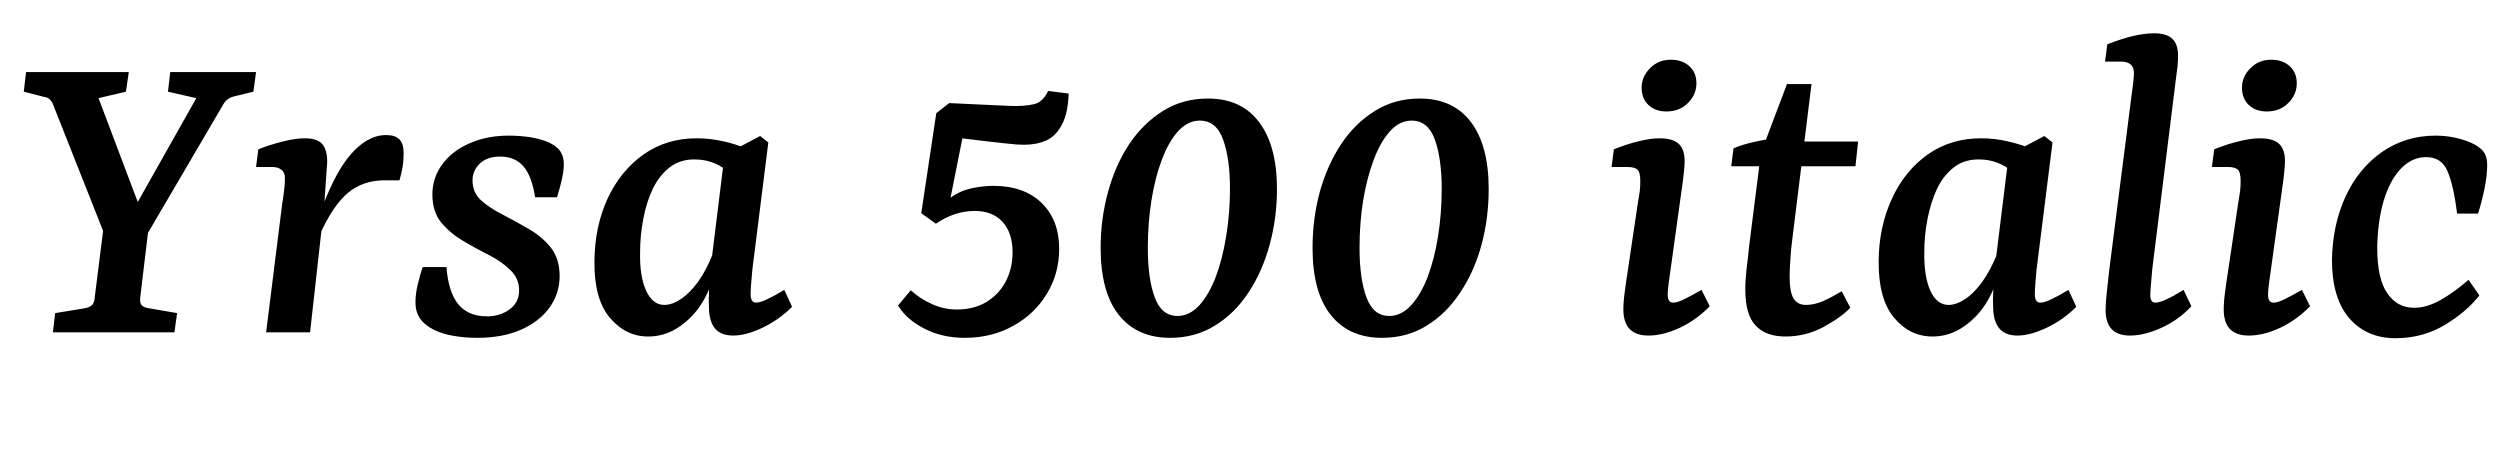 <svg xmlns="http://www.w3.org/2000/svg" xmlns:xlink="http://www.w3.org/1999/xlink" width="131.424" height="24"><path fill="black" d="M7.44 12.82L5.69 12.82L2.78 5.47Q2.74 5.35 2.62 5.23Q2.50 5.11 2.30 5.09L2.30 5.09L1.25 4.82L1.37 3.79L6.77 3.79L6.62 4.82L5.18 5.16L7.51 11.33L6.84 11.33L10.32 5.16L8.83 4.82L8.95 3.79L13.46 3.79L13.32 4.82L12.34 5.06Q11.95 5.14 11.76 5.45L11.76 5.45L7.44 12.82ZM9.17 17.47L2.78 17.47L2.90 16.46L4.37 16.22Q4.66 16.18 4.81 16.06Q4.97 15.94 4.99 15.55L4.99 15.55L5.45 11.90L7.82 11.90L7.37 15.65Q7.34 15.94 7.46 16.06Q7.58 16.18 7.92 16.22L7.92 16.22L9.31 16.46L9.17 17.47ZM16.30 17.47L13.99 17.47L14.83 10.75Q14.88 10.46 14.93 10.06Q14.98 9.65 14.98 9.38L14.98 9.38Q14.98 9.07 14.80 8.93Q14.62 8.78 14.33 8.78L14.33 8.78L13.46 8.78L13.58 7.85Q14.18 7.61 14.86 7.44Q15.53 7.27 16.03 7.27L16.03 7.27Q16.78 7.27 17.02 7.68Q17.26 8.09 17.18 8.81L17.18 8.81L17.04 10.85L16.30 17.47ZM16.80 12.36L16.70 11.57Q17.50 9.22 18.40 8.16Q19.30 7.10 20.30 7.10L20.30 7.10Q20.78 7.10 21 7.33Q21.22 7.56 21.22 8.06L21.22 8.06Q21.22 8.45 21.16 8.80Q21.10 9.14 21 9.48L21 9.48L20.21 9.48Q19.08 9.48 18.29 10.14Q17.50 10.80 16.80 12.36L16.80 12.36ZM25.10 17.76L25.10 17.76Q24.46 17.76 23.87 17.66Q23.28 17.57 22.80 17.33L22.80 17.33Q22.32 17.09 22.08 16.74Q21.84 16.39 21.84 15.89L21.84 15.89Q21.84 15.46 21.96 14.95Q22.08 14.45 22.22 14.04L22.22 14.04L23.47 14.04Q23.57 15.34 24.08 15.98Q24.60 16.63 25.61 16.63L25.61 16.63Q26.28 16.63 26.78 16.27Q27.29 15.91 27.29 15.26L27.29 15.26Q27.29 14.64 26.83 14.20Q26.38 13.75 25.69 13.40Q25.01 13.06 24.32 12.65Q23.64 12.24 23.18 11.68Q22.73 11.11 22.73 10.22L22.73 10.22Q22.73 9.36 23.24 8.65Q23.76 7.94 24.67 7.54Q25.58 7.13 26.74 7.13L26.74 7.13Q27.36 7.13 27.92 7.22Q28.49 7.32 28.90 7.51L28.90 7.51Q29.33 7.73 29.48 7.99Q29.64 8.26 29.64 8.64L29.64 8.64Q29.64 8.98 29.53 9.46Q29.42 9.94 29.28 10.37L29.28 10.37L28.13 10.37Q27.96 9.26 27.52 8.75Q27.07 8.23 26.30 8.23L26.30 8.23Q25.61 8.23 25.22 8.60Q24.84 8.98 24.84 9.48L24.84 9.48Q24.84 10.13 25.30 10.54Q25.75 10.94 26.44 11.29Q27.12 11.64 27.80 12.04Q28.49 12.43 28.96 13.02Q29.42 13.61 29.42 14.52L29.42 14.52Q29.42 15.43 28.88 16.18Q28.34 16.92 27.37 17.34Q26.40 17.76 25.10 17.76ZM34.08 17.69L34.08 17.69Q32.88 17.69 32.05 16.69Q31.22 15.70 31.25 13.70L31.25 13.70Q31.27 11.90 31.94 10.44Q32.62 8.98 33.83 8.12Q35.04 7.27 36.62 7.27L36.62 7.27Q37.34 7.27 38.03 7.43Q38.71 7.58 39.26 7.82L39.26 7.82L38.66 9.43Q38.21 8.88 37.67 8.63Q37.13 8.38 36.50 8.38L36.50 8.38Q35.74 8.38 35.20 8.80Q34.66 9.22 34.32 9.92Q33.98 10.63 33.82 11.50Q33.65 12.36 33.65 13.25L33.65 13.25Q33.62 14.54 33.97 15.29Q34.32 16.03 34.92 16.03L34.92 16.03Q35.33 16.03 35.80 15.72Q36.26 15.41 36.70 14.81Q37.13 14.21 37.46 13.37L37.46 13.37L37.78 13.54Q37.37 15.60 36.35 16.64Q35.33 17.69 34.08 17.69ZM38.54 17.64L38.54 17.64Q37.90 17.64 37.58 17.26Q37.27 16.87 37.27 16.13L37.27 16.13Q37.25 15.84 37.27 15.38Q37.30 14.93 37.32 14.38L37.32 14.38L38.09 8.14L39.96 7.15L40.39 7.49L39.55 14.18Q39.53 14.50 39.49 14.88Q39.46 15.26 39.46 15.46L39.46 15.46Q39.46 15.91 39.74 15.91L39.74 15.91Q39.96 15.91 40.31 15.74Q40.66 15.58 41.23 15.24L41.23 15.24L41.64 16.13Q40.94 16.82 40.08 17.23Q39.22 17.64 38.54 17.64ZM50.71 17.76L50.71 17.76Q49.54 17.76 48.60 17.28Q47.66 16.80 47.21 16.06L47.21 16.06L47.88 15.26Q48.36 15.70 48.98 15.98Q49.61 16.27 50.30 16.27L50.30 16.27Q51.19 16.27 51.85 15.88Q52.51 15.48 52.87 14.80Q53.23 14.11 53.23 13.27L53.23 13.27Q53.23 12.24 52.70 11.66Q52.18 11.09 51.24 11.09L51.24 11.09Q50.18 11.09 49.20 11.76L49.20 11.76L48.43 11.21L49.22 5.95L50.74 6.53L49.97 10.39Q50.47 10.03 51.07 9.90Q51.67 9.77 52.22 9.77L52.22 9.77Q53.83 9.77 54.76 10.67Q55.68 11.57 55.68 13.08L55.68 13.08Q55.68 14.38 55.04 15.43Q54.41 16.49 53.28 17.12Q52.15 17.76 50.71 17.76ZM53.83 7.61L53.83 7.61Q53.47 7.61 52.97 7.55Q52.46 7.49 51.96 7.44L51.96 7.44L49.99 7.20L49.22 5.95L49.90 5.42L53.14 5.57Q53.86 5.59 54.34 5.48Q54.82 5.38 55.10 4.78L55.10 4.78L56.18 4.92Q56.14 5.98 55.82 6.56Q55.51 7.15 55.01 7.38Q54.50 7.61 53.83 7.61ZM61.51 17.76L61.51 17.76Q59.78 17.76 58.82 16.56Q57.86 15.36 57.86 13.03L57.86 13.03Q57.86 11.50 58.25 10.09Q58.63 8.69 59.36 7.58Q60.10 6.48 61.14 5.83Q62.18 5.18 63.50 5.18L63.50 5.18Q65.26 5.18 66.19 6.42Q67.13 7.66 67.13 9.94L67.13 9.94Q67.13 11.47 66.74 12.88Q66.36 14.28 65.63 15.38Q64.90 16.49 63.86 17.12Q62.83 17.76 61.51 17.76ZM61.90 16.61L61.90 16.61Q62.52 16.61 63.04 16.06Q63.55 15.50 63.91 14.56Q64.27 13.61 64.46 12.41Q64.66 11.21 64.66 9.91L64.66 9.91Q64.66 8.35 64.30 7.34Q63.94 6.34 63.07 6.34L63.07 6.34Q62.45 6.34 61.94 6.89Q61.44 7.44 61.08 8.39Q60.72 9.34 60.53 10.54Q60.34 11.74 60.34 13.03L60.34 13.03Q60.34 14.64 60.70 15.62Q61.06 16.61 61.90 16.61ZM72.65 17.76L72.65 17.76Q70.92 17.76 69.96 16.56Q69 15.36 69 13.03L69 13.03Q69 11.50 69.38 10.09Q69.77 8.69 70.50 7.58Q71.23 6.48 72.28 5.83Q73.32 5.18 74.64 5.18L74.64 5.18Q76.39 5.18 77.33 6.42Q78.26 7.66 78.26 9.94L78.26 9.94Q78.26 11.47 77.88 12.88Q77.50 14.28 76.76 15.38Q76.03 16.49 75 17.12Q73.97 17.76 72.65 17.76ZM73.03 16.61L73.03 16.61Q73.66 16.61 74.17 16.06Q74.69 15.50 75.05 14.56Q75.41 13.61 75.60 12.41Q75.79 11.21 75.79 9.91L75.79 9.91Q75.79 8.35 75.43 7.34Q75.07 6.34 74.21 6.34L74.21 6.34Q73.58 6.34 73.08 6.89Q72.58 7.44 72.22 8.39Q71.86 9.34 71.66 10.54Q71.47 11.74 71.47 13.03L71.47 13.03Q71.47 14.64 71.83 15.62Q72.19 16.61 73.03 16.61ZM86.66 17.64L86.66 17.64Q85.34 17.64 85.34 16.27L85.34 16.27Q85.34 15.84 85.42 15.29Q85.49 14.74 85.58 14.18L85.58 14.18L86.09 10.75Q86.16 10.34 86.20 10.06Q86.23 9.77 86.23 9.53L86.23 9.53Q86.23 9.02 86.06 8.90Q85.90 8.78 85.58 8.78L85.58 8.78L84.72 8.78L84.84 7.85Q85.56 7.56 86.17 7.42Q86.78 7.27 87.24 7.27L87.24 7.27Q87.94 7.27 88.25 7.56Q88.56 7.85 88.56 8.47L88.56 8.47Q88.56 8.71 88.52 9.05Q88.49 9.38 88.44 9.72L88.44 9.72L87.82 14.18Q87.77 14.54 87.72 14.90Q87.67 15.26 87.67 15.50L87.67 15.50Q87.67 15.91 87.96 15.91L87.96 15.91Q88.18 15.91 88.54 15.73Q88.90 15.55 89.45 15.24L89.45 15.24L89.88 16.10Q89.18 16.82 88.31 17.23Q87.43 17.64 86.66 17.64ZM87.60 5.86L87.60 5.86Q87.02 5.86 86.66 5.52Q86.30 5.18 86.30 4.61L86.30 4.61Q86.30 4.03 86.74 3.59Q87.17 3.14 87.84 3.14L87.84 3.14Q88.44 3.14 88.81 3.48Q89.18 3.82 89.18 4.37L89.18 4.37Q89.18 4.97 88.74 5.41Q88.30 5.86 87.60 5.86ZM93.86 17.69L93.86 17.69Q92.83 17.69 92.29 17.11Q91.75 16.54 91.75 15.22L91.75 15.22Q91.75 14.71 91.82 14.10Q91.90 13.49 91.94 13.03L91.94 13.03L92.57 8.04L93.94 4.42L95.23 4.42L94.22 12.58Q94.15 13.08 94.12 13.63Q94.08 14.18 94.08 14.57L94.08 14.57Q94.08 15.34 94.28 15.68Q94.49 16.03 94.94 16.03L94.94 16.03Q95.38 16.03 95.86 15.82Q96.34 15.60 96.82 15.31L96.82 15.31L97.27 16.18Q96.77 16.70 95.84 17.20Q94.92 17.69 93.86 17.69ZM97.54 8.74L91.01 8.74L91.13 7.80Q91.56 7.61 92.14 7.48Q92.71 7.34 93.34 7.27L93.34 7.27L94.15 7.44L97.68 7.44L97.54 8.74ZM101.59 17.69L101.59 17.69Q100.39 17.69 99.56 16.69Q98.74 15.70 98.76 13.70L98.76 13.70Q98.78 11.90 99.46 10.44Q100.13 8.98 101.34 8.12Q102.55 7.27 104.14 7.27L104.14 7.27Q104.86 7.27 105.54 7.43Q106.22 7.58 106.78 7.82L106.78 7.82L106.18 9.43Q105.72 8.88 105.18 8.63Q104.64 8.38 104.02 8.38L104.02 8.38Q103.25 8.38 102.71 8.80Q102.17 9.22 101.83 9.92Q101.50 10.63 101.33 11.50Q101.16 12.36 101.16 13.25L101.16 13.25Q101.14 14.54 101.48 15.29Q101.83 16.03 102.43 16.03L102.43 16.03Q102.84 16.03 103.31 15.72Q103.78 15.41 104.21 14.81Q104.64 14.21 104.98 13.37L104.98 13.37L105.29 13.54Q104.88 15.60 103.86 16.64Q102.84 17.69 101.59 17.69ZM106.06 17.64L106.06 17.64Q105.41 17.64 105.10 17.26Q104.78 16.87 104.78 16.13L104.78 16.13Q104.76 15.84 104.78 15.38Q104.81 14.93 104.83 14.38L104.83 14.38L105.60 8.14L107.47 7.15L107.90 7.49L107.06 14.18Q107.04 14.50 107.00 14.88Q106.97 15.26 106.97 15.46L106.97 15.46Q106.97 15.91 107.26 15.91L107.26 15.91Q107.47 15.91 107.82 15.74Q108.17 15.58 108.74 15.24L108.74 15.24L109.15 16.13Q108.46 16.82 107.59 17.23Q106.73 17.64 106.06 17.64ZM111.98 17.64L111.98 17.64Q110.69 17.64 110.69 16.30L110.69 16.30Q110.69 15.94 110.75 15.40Q110.81 14.86 110.88 14.21L110.88 14.21L112.03 5.21Q112.08 4.87 112.13 4.45Q112.18 4.03 112.18 3.84L112.18 3.84Q112.18 3.53 112.00 3.38Q111.82 3.24 111.53 3.24L111.53 3.24L110.66 3.24L110.78 2.33Q112.25 1.75 113.23 1.75L113.23 1.75Q113.90 1.75 114.20 2.04Q114.50 2.33 114.50 2.93L114.50 2.93Q114.50 3.17 114.47 3.50Q114.43 3.84 114.38 4.20L114.38 4.20L113.14 14.18Q113.11 14.52 113.08 14.89Q113.04 15.26 113.04 15.50L113.04 15.50Q113.04 15.91 113.30 15.91L113.30 15.91Q113.52 15.91 113.88 15.74Q114.24 15.58 114.79 15.24L114.79 15.24L115.20 16.10Q114.53 16.82 113.63 17.23Q112.73 17.64 111.98 17.64ZM118.22 17.64L118.22 17.64Q116.90 17.64 116.90 16.27L116.90 16.27Q116.90 15.84 116.98 15.29Q117.05 14.74 117.14 14.18L117.14 14.18L117.65 10.75Q117.72 10.34 117.76 10.06Q117.79 9.77 117.79 9.53L117.79 9.53Q117.79 9.02 117.62 8.90Q117.46 8.78 117.14 8.78L117.14 8.78L116.28 8.78L116.40 7.85Q117.12 7.56 117.73 7.42Q118.34 7.27 118.80 7.27L118.80 7.27Q119.50 7.27 119.81 7.56Q120.12 7.85 120.12 8.47L120.12 8.47Q120.12 8.71 120.08 9.05Q120.05 9.38 120.00 9.72L120.00 9.72L119.38 14.18Q119.33 14.54 119.28 14.90Q119.23 15.26 119.23 15.50L119.23 15.50Q119.23 15.91 119.52 15.91L119.52 15.91Q119.74 15.91 120.10 15.73Q120.46 15.55 121.01 15.24L121.01 15.24L121.44 16.10Q120.74 16.82 119.87 17.23Q118.99 17.64 118.22 17.64ZM119.16 5.86L119.16 5.86Q118.58 5.86 118.22 5.52Q117.86 5.18 117.86 4.61L117.86 4.61Q117.86 4.03 118.30 3.59Q118.73 3.14 119.40 3.14L119.40 3.14Q120.00 3.14 120.37 3.48Q120.74 3.82 120.74 4.37L120.74 4.37Q120.74 4.97 120.30 5.41Q119.86 5.86 119.16 5.86ZM125.93 17.78L125.93 17.78Q124.42 17.78 123.50 16.73Q122.59 15.67 122.59 13.66L122.59 13.66Q122.62 11.83 123.30 10.34Q123.98 8.86 125.22 7.99Q126.46 7.13 128.04 7.13L128.04 7.13Q128.59 7.13 129.12 7.25Q129.65 7.37 130.06 7.58L130.06 7.58Q130.46 7.80 130.61 8.05Q130.75 8.30 130.75 8.66L130.75 8.66Q130.75 9.22 130.61 9.92Q130.46 10.63 130.27 11.23L130.27 11.23L129.17 11.23Q128.98 9.72 128.66 8.99Q128.35 8.26 127.54 8.26L127.54 8.26Q126.79 8.26 126.20 8.88Q125.62 9.50 125.30 10.58Q124.99 11.66 124.97 13.03L124.97 13.03Q124.97 14.66 125.50 15.42Q126.02 16.18 126.91 16.18L126.91 16.18Q127.58 16.18 128.32 15.76Q129.05 15.34 129.77 14.71L129.77 14.71L130.34 15.53Q129.67 16.39 128.51 17.09Q127.34 17.78 125.93 17.78Z"/></svg>
